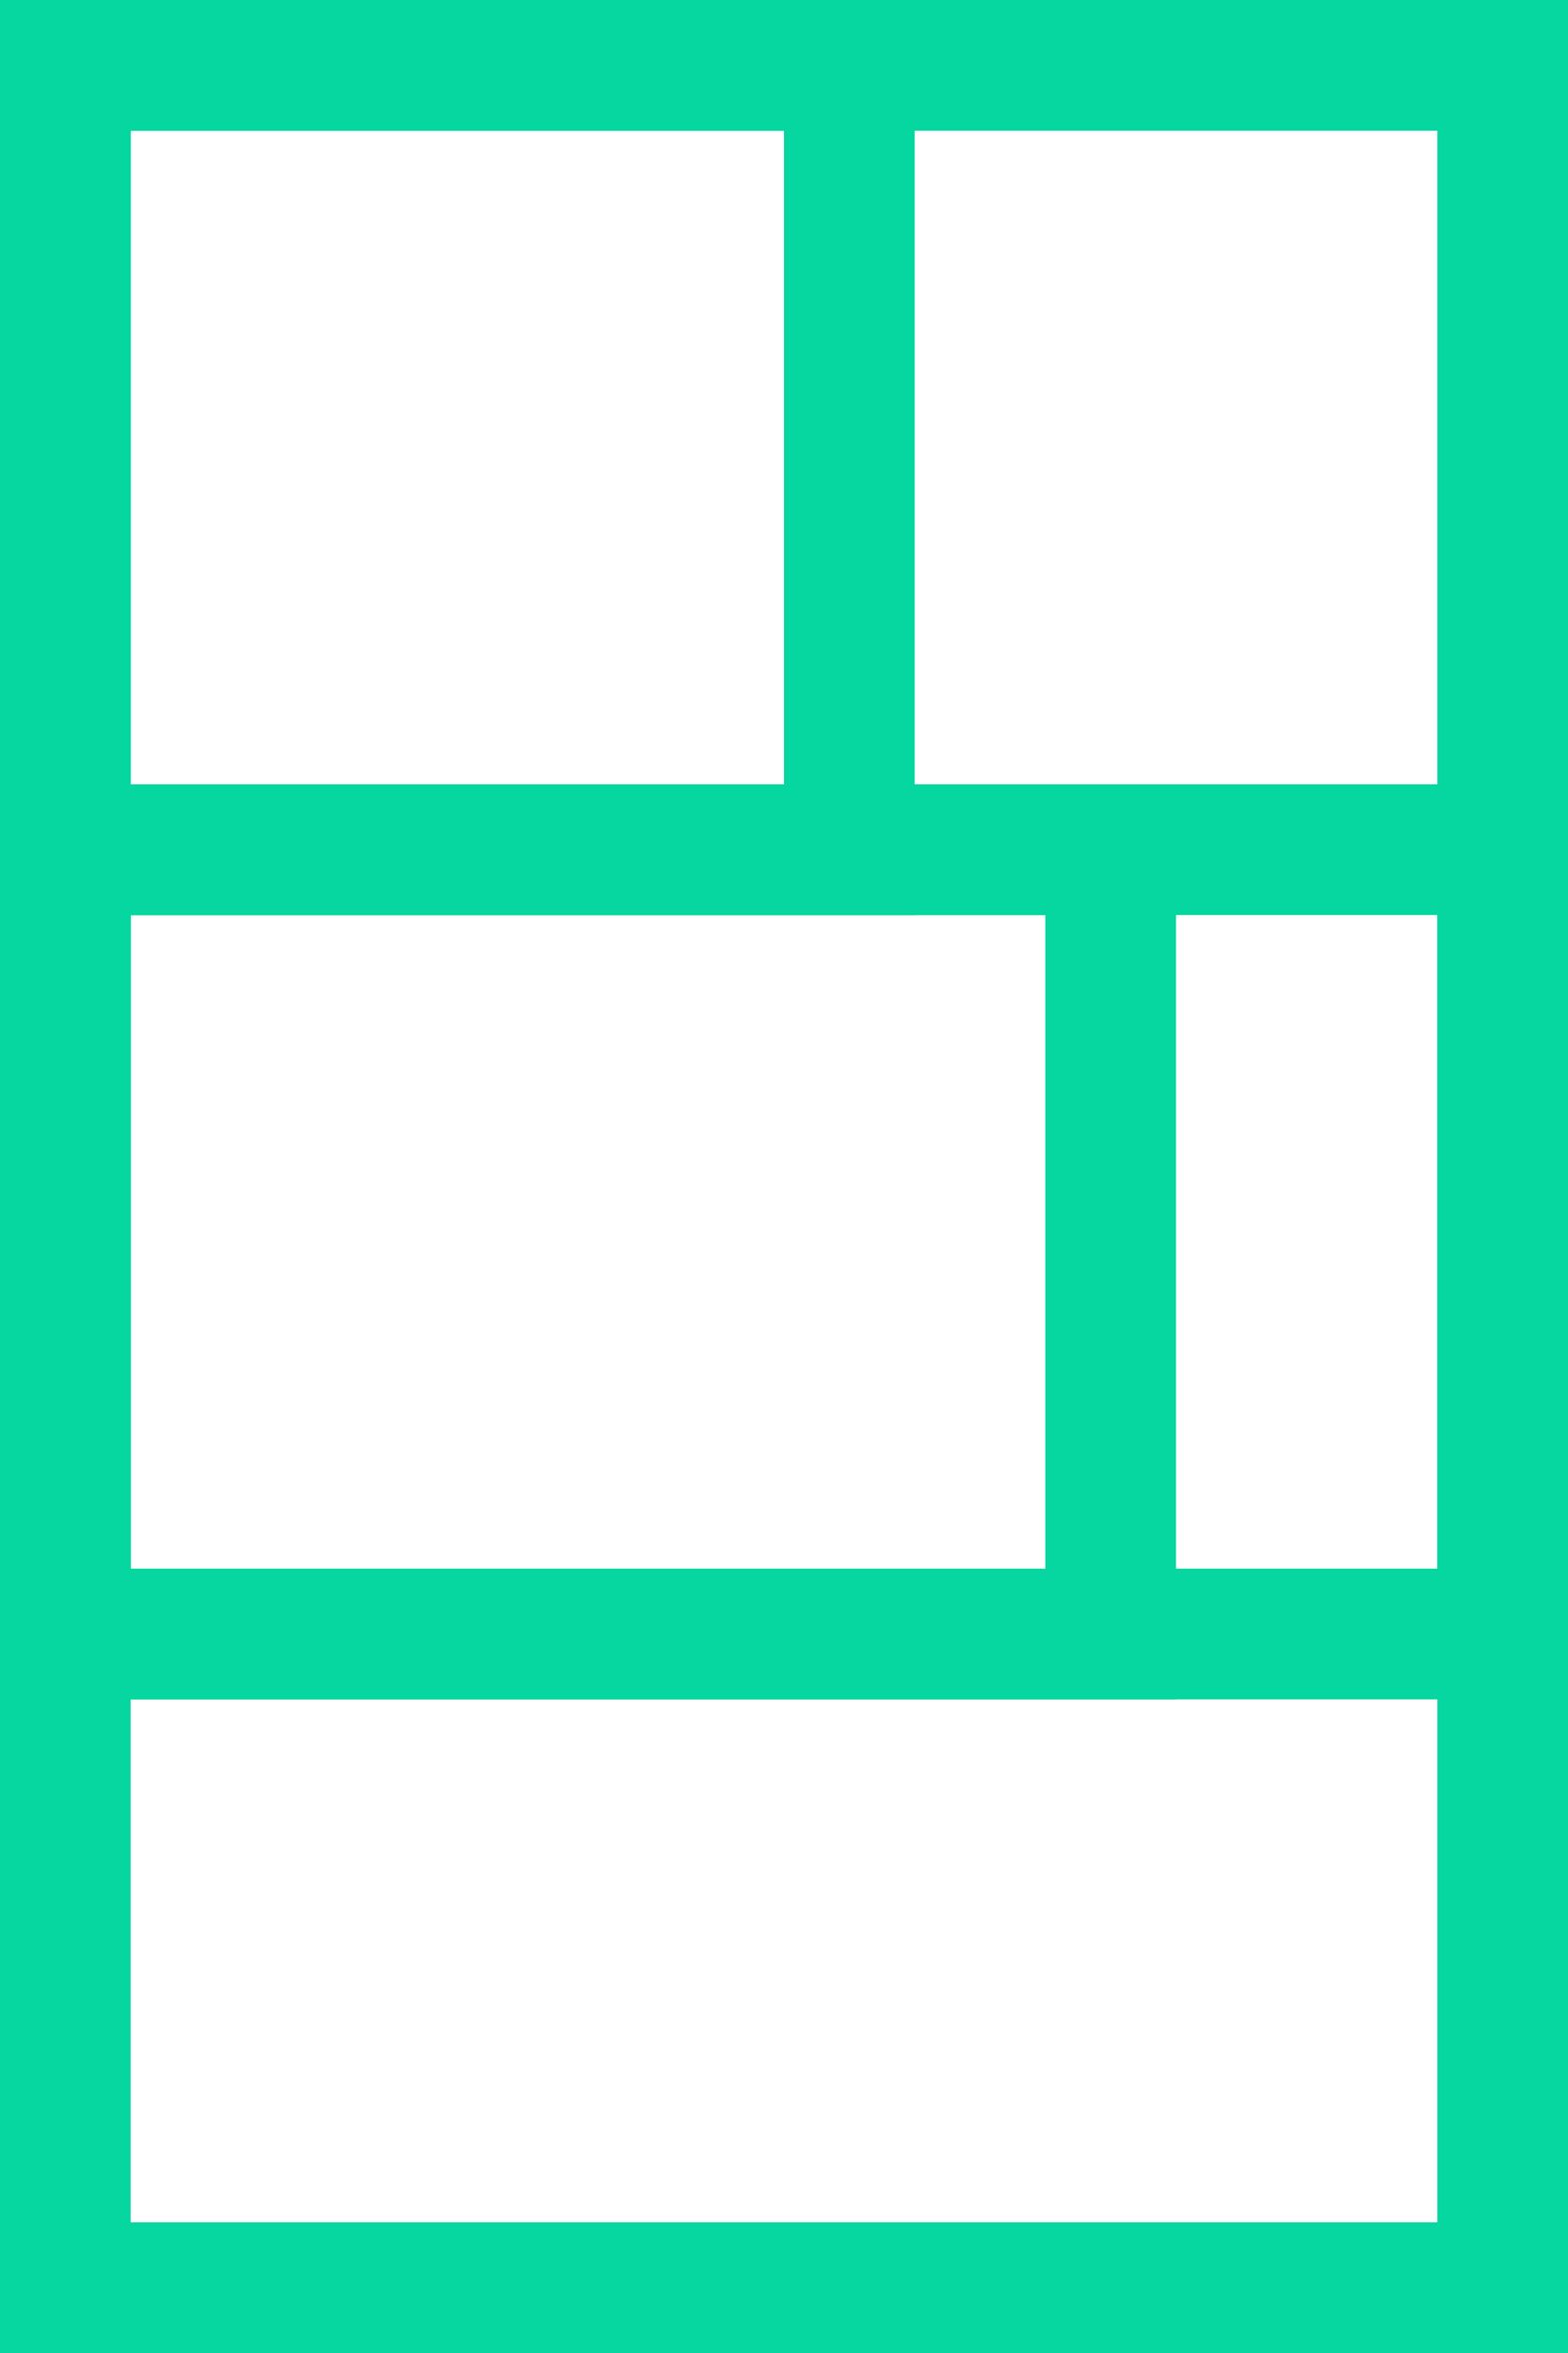 <svg xmlns="http://www.w3.org/2000/svg" width="12" height="18" viewBox="0 0 12 18">
  <g id="Building_icon" data-name="Building icon" transform="translate(-43 -143)">
    <g id="Rectangle_2" data-name="Rectangle 2" transform="translate(43 143)" fill="none" stroke="#06d6a0" stroke-width="1">
      <rect width="12" height="18" stroke="none"/>
      <rect x="0.5" y="0.5" width="11" height="17" fill="none"/>
    </g>
    <g id="Rectangle_3" data-name="Rectangle 3" transform="translate(43 143)" fill="none" stroke="#06d6a0" stroke-width="1">
      <rect width="7" height="7" stroke="none"/>
      <rect x="0.5" y="0.5" width="6" height="6" fill="none"/>
    </g>
    <g id="Rectangle_4" data-name="Rectangle 4" transform="translate(43 149)" fill="none" stroke="#06d6a0" stroke-width="1">
      <rect width="12" height="7" stroke="none"/>
      <rect x="0.5" y="0.5" width="11" height="6" fill="none"/>
    </g>
    <g id="Rectangle_5" data-name="Rectangle 5" transform="translate(43 149)" fill="none" stroke="#06d6a0" stroke-width="1">
      <rect width="9" height="7" stroke="none"/>
      <rect x="0.5" y="0.5" width="8" height="6" fill="none"/>
    </g>
  </g>
</svg>
